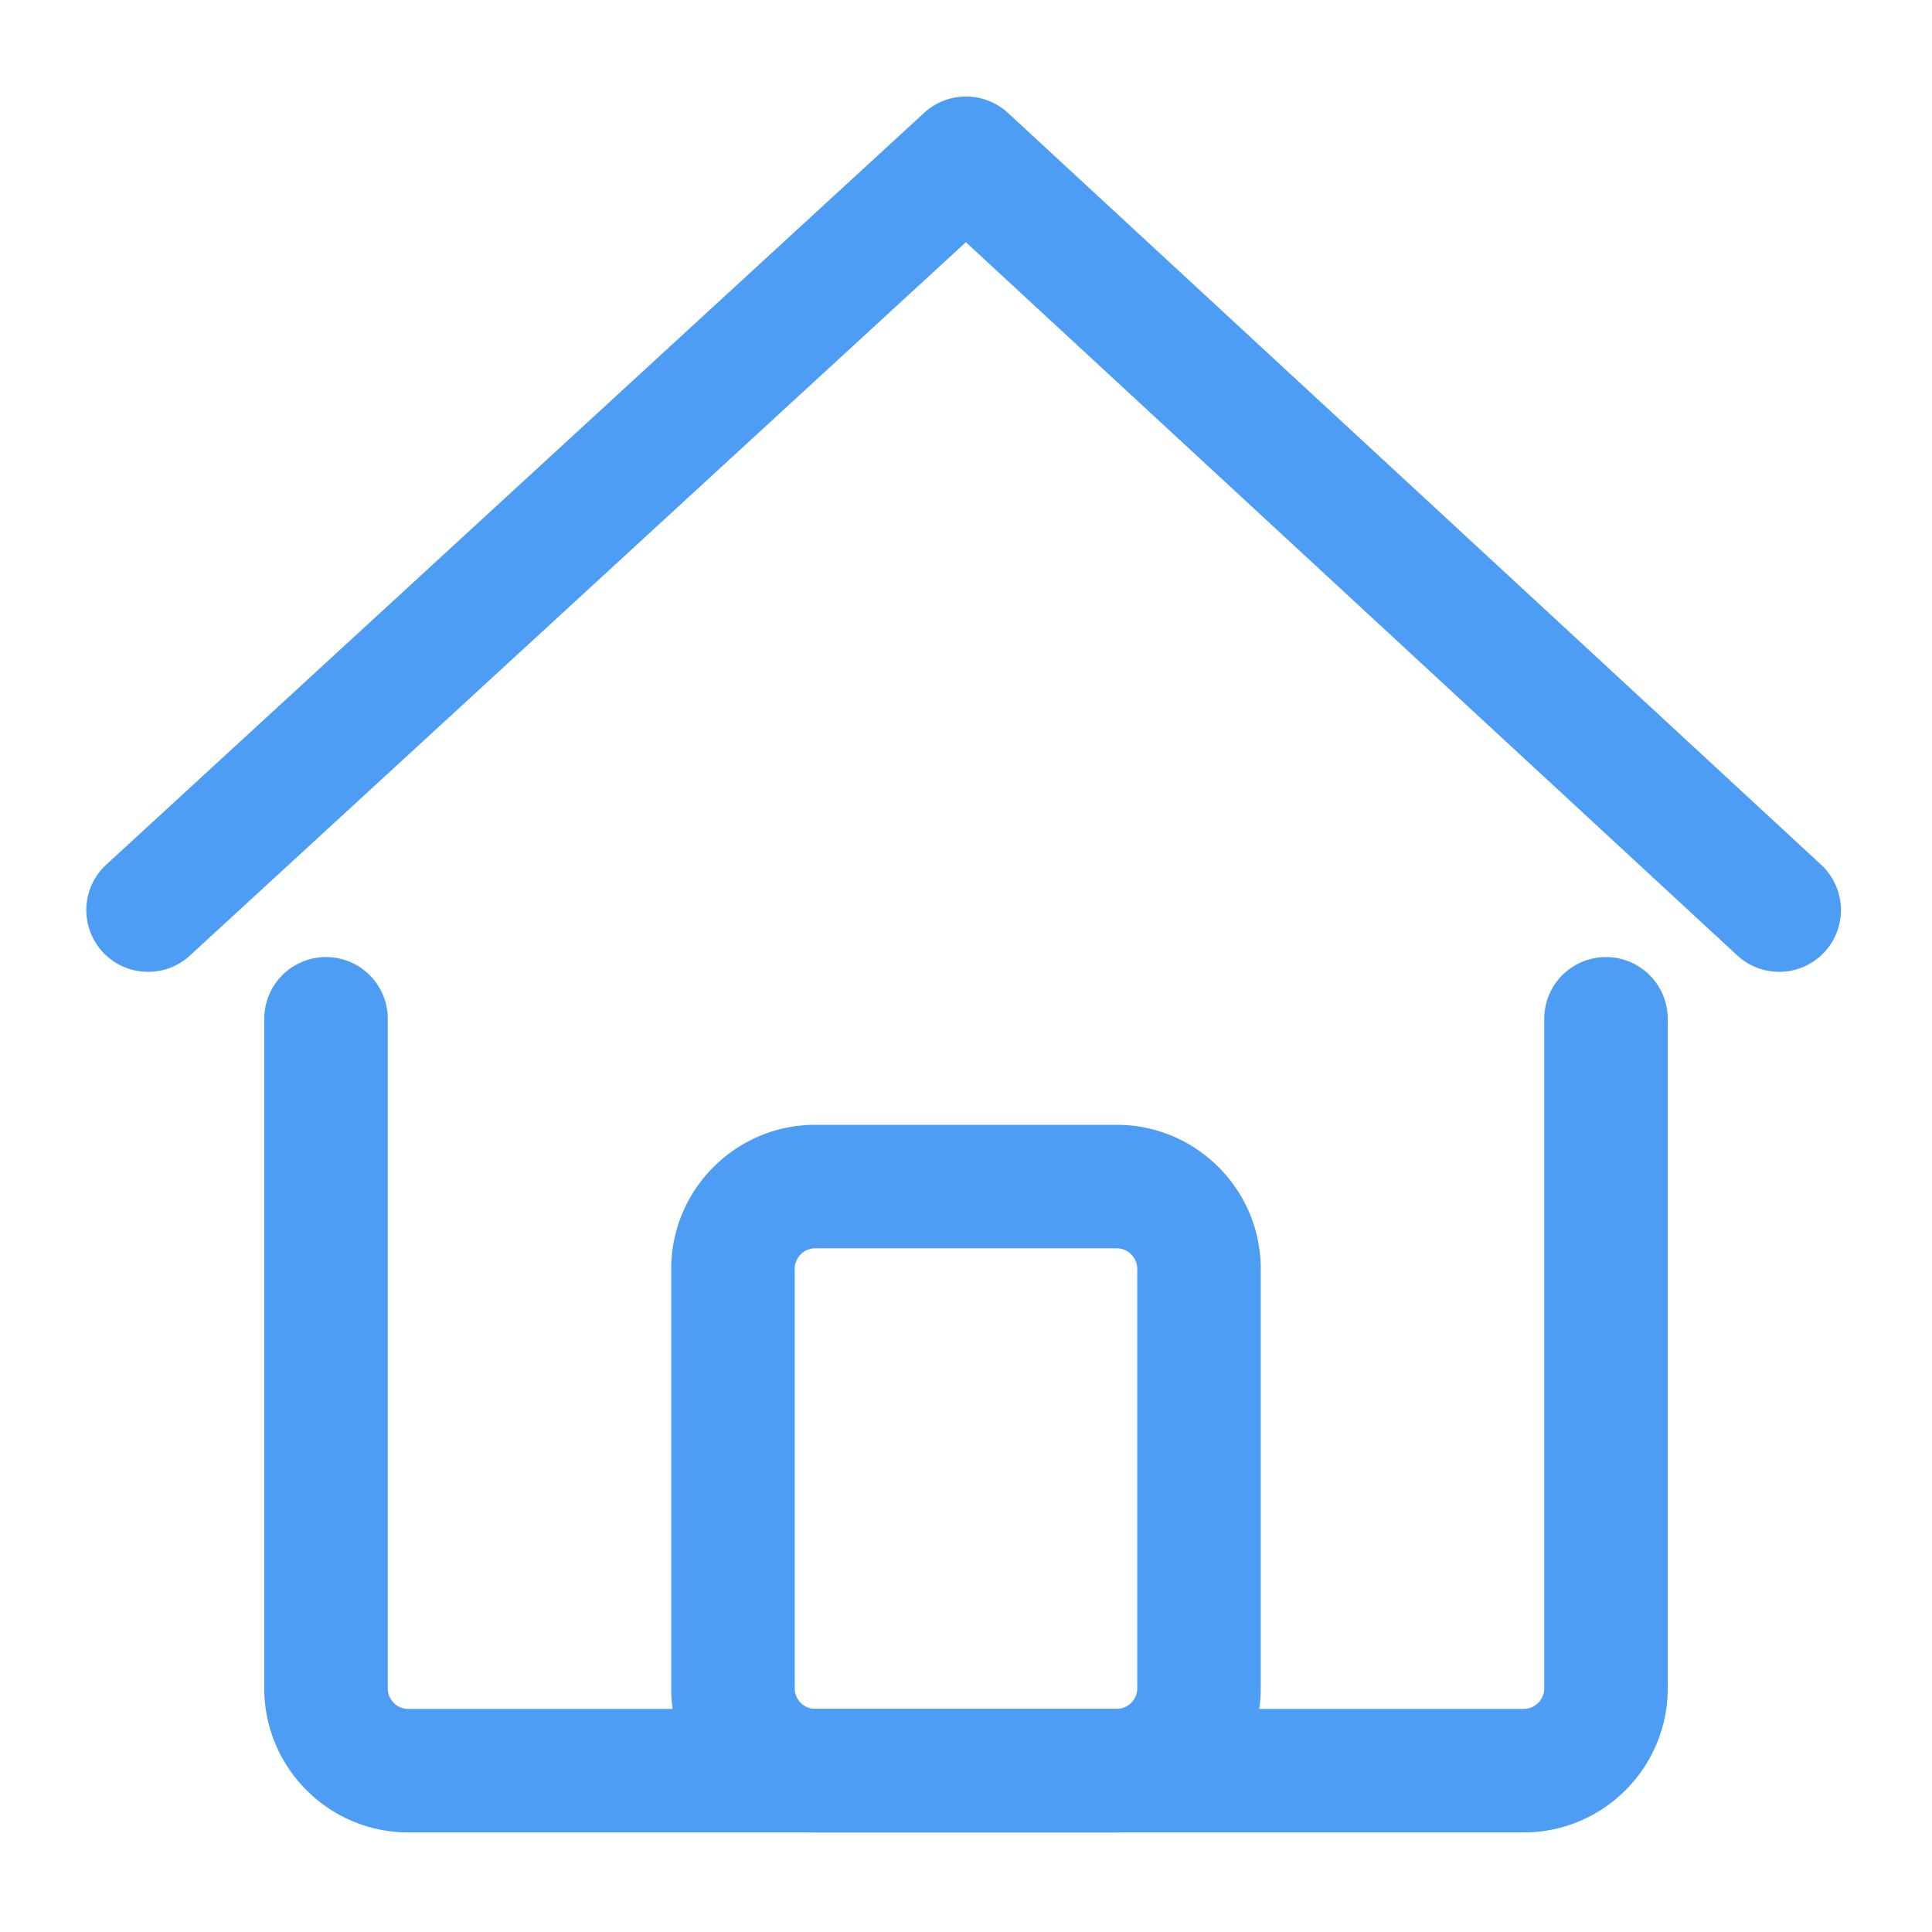 <?xml version="1.0" standalone="no"?><!DOCTYPE svg PUBLIC "-//W3C//DTD SVG 1.1//EN" "http://www.w3.org/Graphics/SVG/1.1/DTD/svg11.dtd"><svg t="1744165345363" class="icon" viewBox="0 0 1024 1024" version="1.1" xmlns="http://www.w3.org/2000/svg" p-id="1485" xmlns:xlink="http://www.w3.org/1999/xlink" width="200" height="200"><path d="M78.516 515.098a32.727 32.727 0 0 1-22.167-56.836L489.855 59.775a32.793 32.793 0 0 1 44.378 0.065L965.229 458.327a32.727 32.727 0 1 1-44.444 48.065L511.935 128.371 100.662 506.458a32.596 32.596 0 0 1-22.145 8.64z" fill="#4d9df5" p-id="1486"></path><path d="M807.571 971.229H216.429c-42.109 0-76.364-34.255-76.364-76.364V539.993a32.727 32.727 0 1 1 65.455 0v354.873a10.909 10.909 0 0 0 10.909 10.909h591.142c6 0 10.909-4.909 10.909-10.909V539.993a32.727 32.727 0 1 1 65.455 0v354.873c0 42.109-34.255 76.364-76.364 76.364z" fill="#4d9df5" p-id="1487"></path><path d="M591.855 971.229h-159.731c-42.109 0-76.364-34.255-76.364-76.364v-222.327c0-42.109 34.255-76.364 76.364-76.364h159.731c42.109 0 76.364 34.255 76.364 76.364v222.305a76.451 76.451 0 0 1-76.364 76.385z m-159.731-309.6a10.909 10.909 0 0 0-10.909 10.909v222.305a10.909 10.909 0 0 0 10.909 10.909h159.731c6 0 10.909-4.909 10.909-10.909V672.538c0-6-4.909-10.909-10.909-10.909h-159.731z" fill="#4d9df5" p-id="1488"></path></svg>